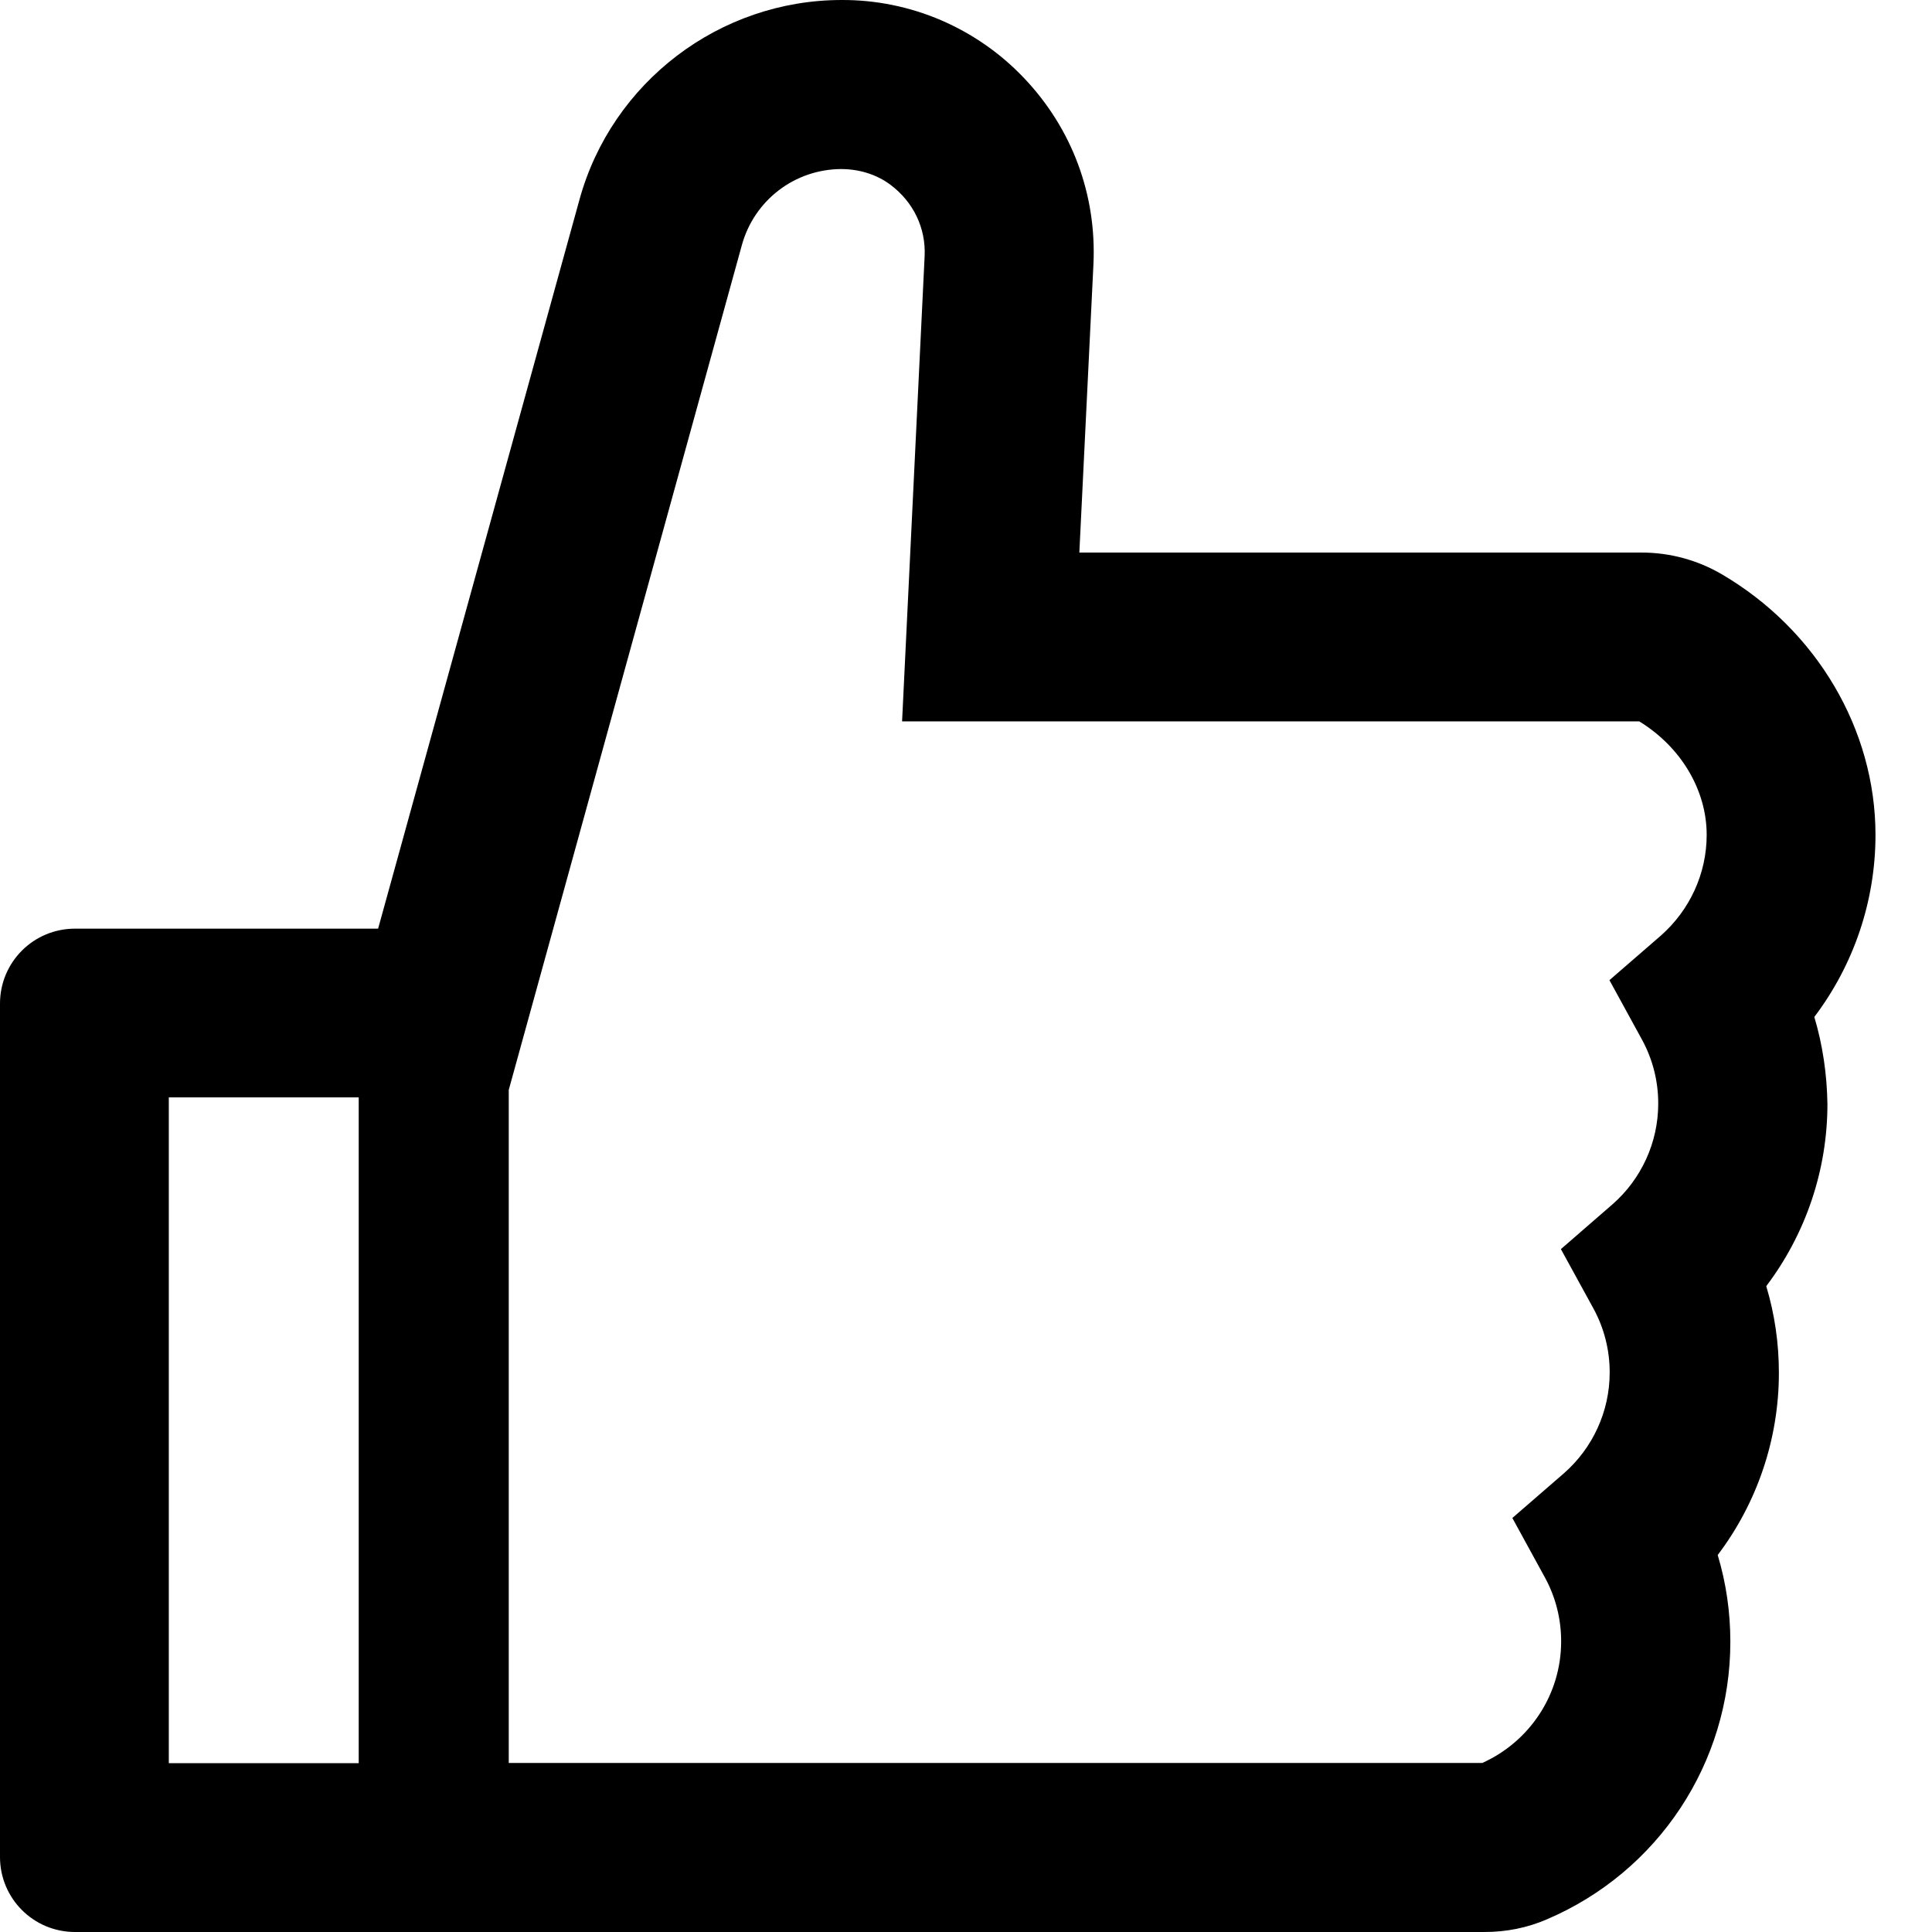 <svg width="24" height="24" viewBox="0 0 24 24" fill="none" xmlns="http://www.w3.org/2000/svg">
<path d="M22.538 12.633C23.027 11.987 23.298 11.195 23.298 10.371C23.298 9.063 22.567 7.825 21.391 7.135C21.088 6.957 20.743 6.864 20.392 6.864H13.408L13.583 3.285C13.624 2.42 13.318 1.599 12.724 0.973C12.432 0.664 12.08 0.419 11.69 0.251C11.3 0.084 10.88 -0.002 10.455 2.1493e-05C8.941 2.1493e-05 7.601 1.019 7.199 2.478L4.697 11.536H0.932C0.416 11.536 0 11.952 0 12.467V23.068C0 23.584 0.416 24 0.932 24H18.443C18.711 24 18.973 23.948 19.215 23.843C20.601 23.252 21.495 21.897 21.495 20.395C21.495 20.028 21.443 19.666 21.338 19.317C21.827 18.671 22.098 17.878 22.098 17.054C22.098 16.687 22.046 16.326 21.941 15.977C22.43 15.33 22.701 14.538 22.701 13.714C22.695 13.347 22.643 12.983 22.538 12.633ZM2.097 21.903V13.632H4.456V21.903H2.097ZM20.631 11.623L19.993 12.176L20.398 12.916C20.531 13.16 20.6 13.433 20.599 13.711C20.599 14.191 20.389 14.649 20.028 14.963L19.39 15.517L19.795 16.256C19.928 16.5 19.997 16.774 19.996 17.051C19.996 17.532 19.786 17.989 19.425 18.304L18.787 18.857L19.192 19.597C19.325 19.84 19.394 20.114 19.393 20.392C19.393 21.044 19.008 21.632 18.414 21.9H6.32V13.539L9.217 3.04C9.292 2.771 9.452 2.534 9.674 2.364C9.896 2.194 10.167 2.102 10.446 2.1C10.668 2.1 10.886 2.164 11.061 2.295C11.349 2.51 11.503 2.837 11.486 3.183L11.206 8.961H20.363C20.881 9.278 21.201 9.814 21.201 10.371C21.201 10.851 20.992 11.305 20.631 11.623Z" fill="black"/>
</svg>

